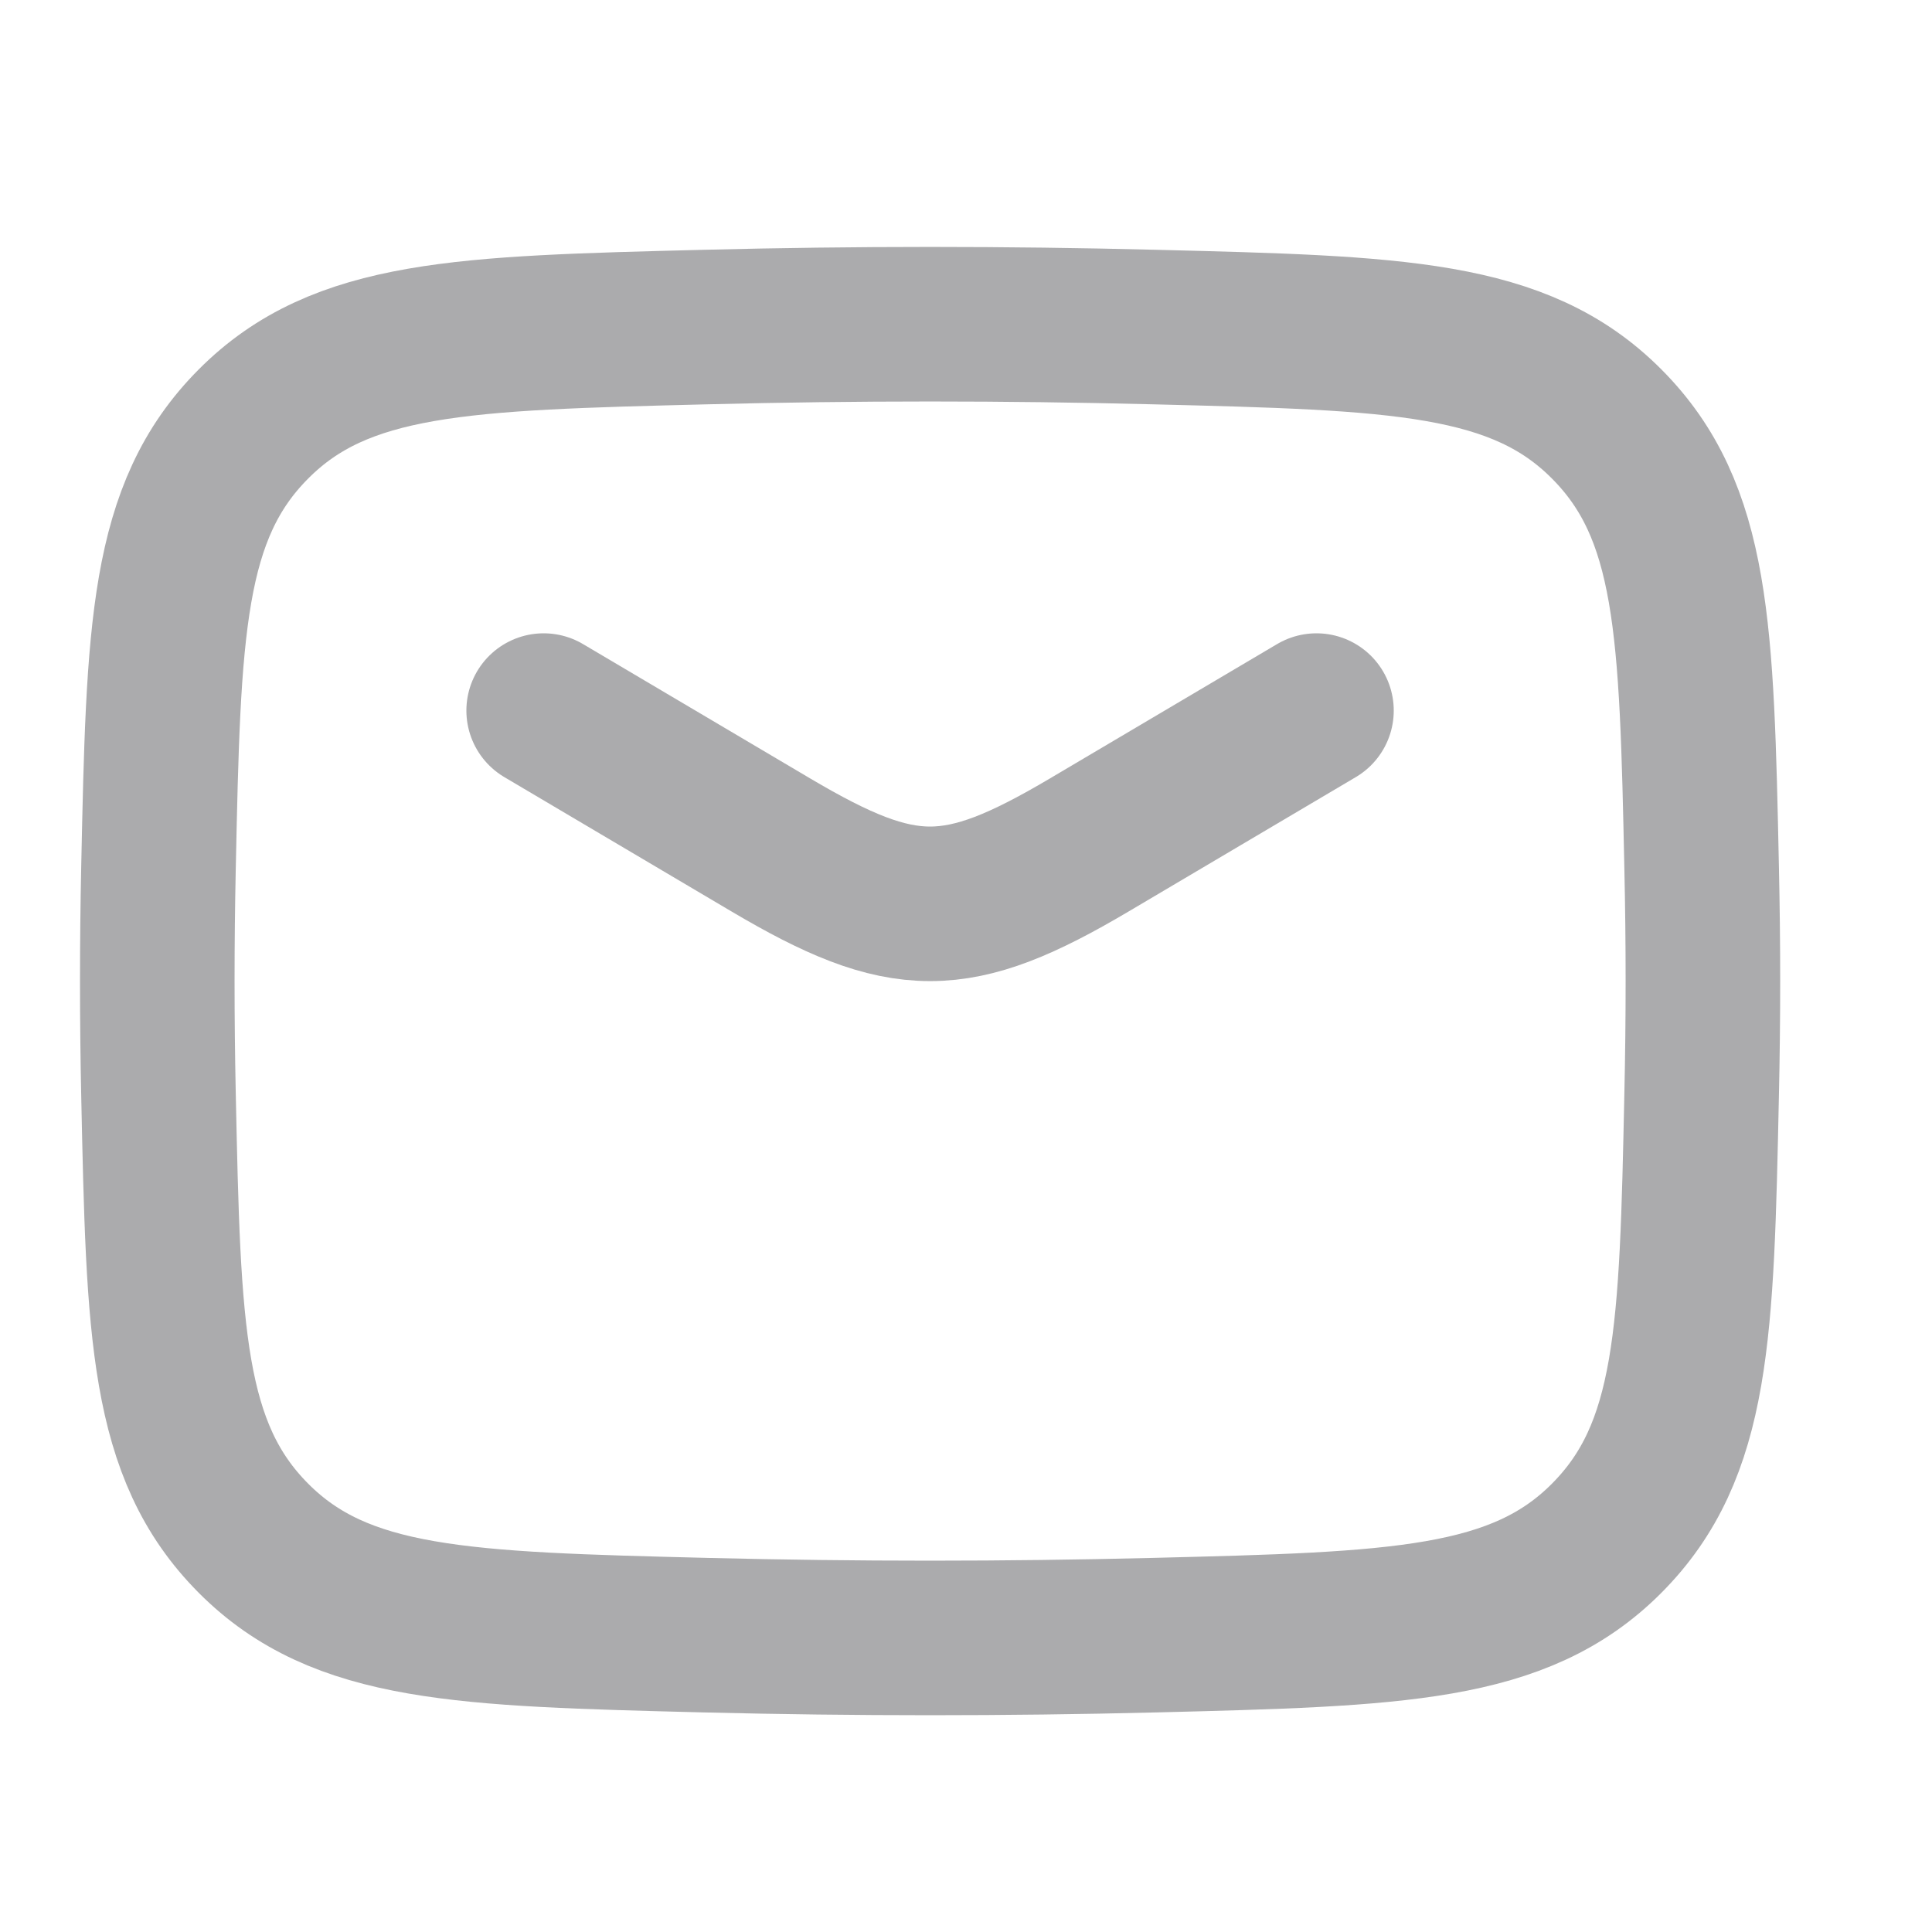 <svg width="25" height="25" viewBox="0 0 25 25" fill="none" xmlns="http://www.w3.org/2000/svg">
<g opacity="0.5">
<path d="M7.035 9.195L9.977 10.935C11.692 11.949 12.378 11.949 14.093 10.935L17.035 9.195" stroke="#57575B" stroke-width="2" stroke-linecap="round" stroke-linejoin="round"/>
<path d="M2.051 14.171C2.116 17.236 2.149 18.769 3.28 19.905C4.411 21.04 5.985 21.08 9.134 21.159C11.075 21.207 12.996 21.207 14.936 21.159C18.085 21.08 19.659 21.04 20.79 19.905C21.921 18.769 21.954 17.236 22.019 14.171C22.041 13.185 22.041 12.205 22.019 11.22C21.954 8.154 21.921 6.621 20.79 5.486C19.659 4.35 18.085 4.311 14.936 4.232C12.996 4.183 11.075 4.183 9.134 4.232C5.985 4.311 4.411 4.35 3.28 5.486C2.149 6.621 2.116 8.154 2.051 11.22C2.03 12.205 2.03 13.185 2.051 14.171Z" stroke="#57575B" stroke-width="2" stroke-linejoin="round"/>
</g>
</svg>

